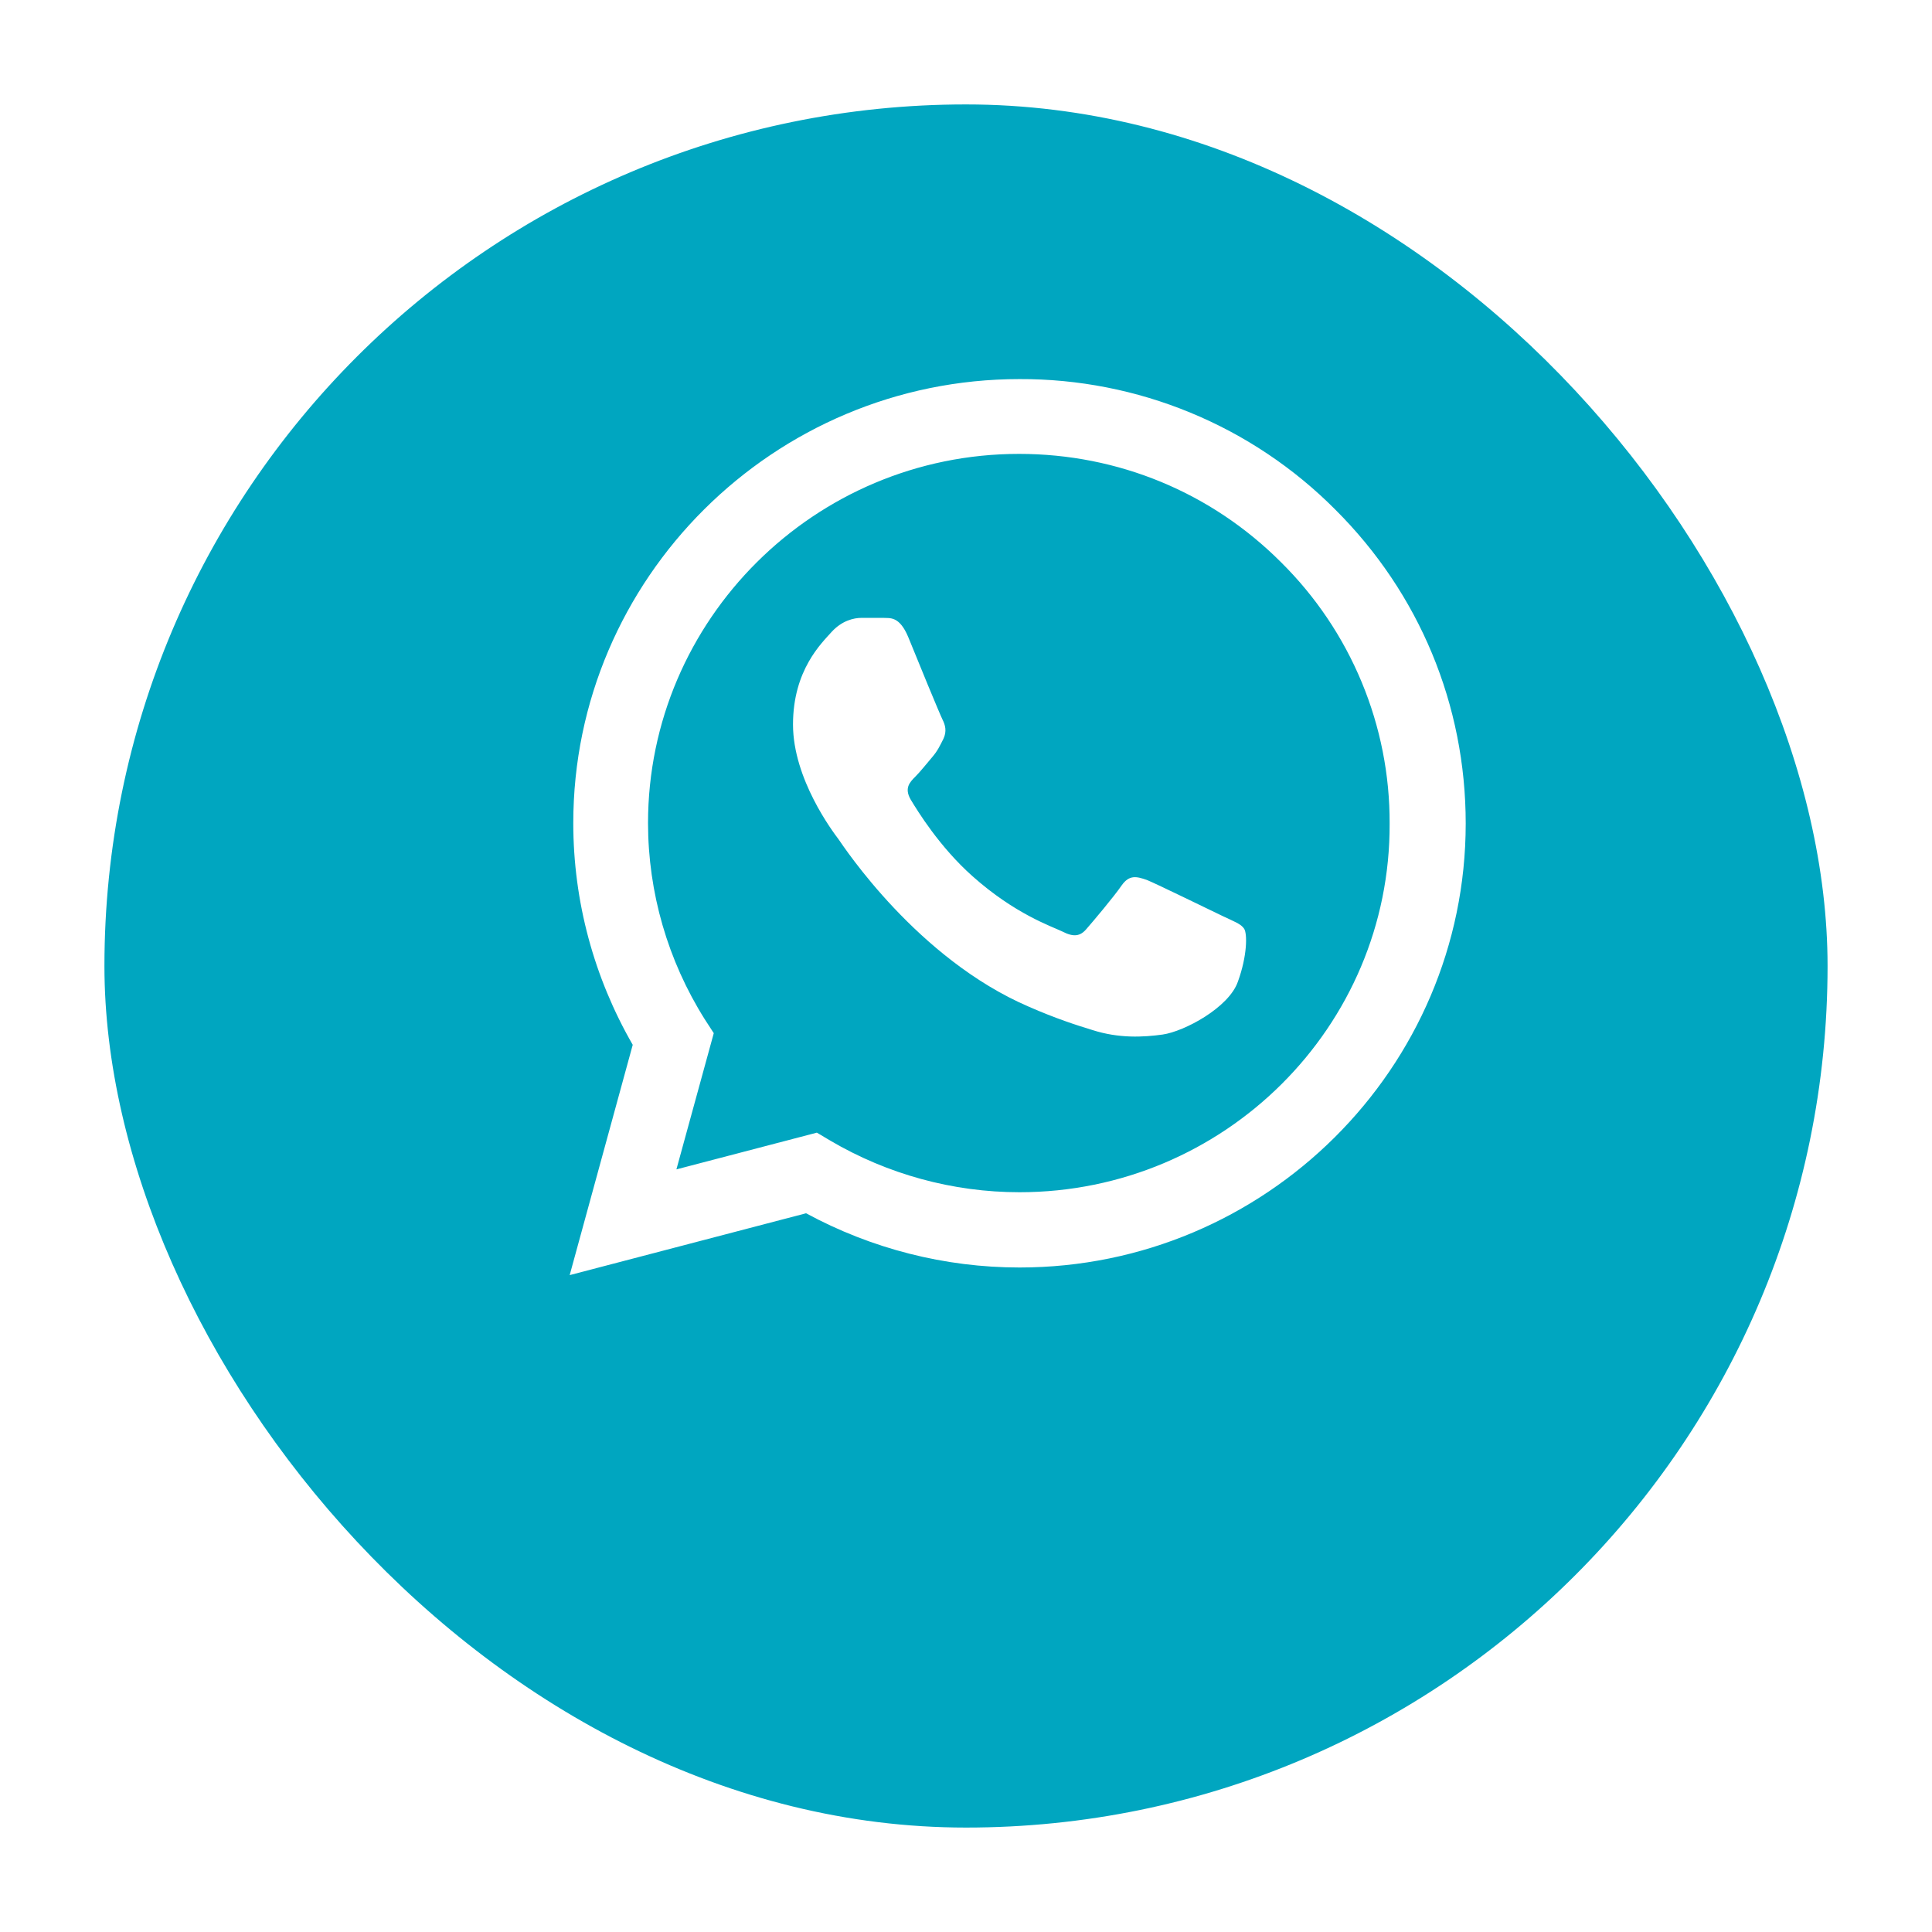 <svg width="74" height="74" viewBox="0 0 74 74" fill="none" xmlns="http://www.w3.org/2000/svg">
<g id="Group 13254">
<g id="Rectangle 1420" filter="url(#filter0_d_2003_1549)">
<rect x="4" width="66" height="66" rx="33" fill="#00A6C0"/>
</g>
<path id="Vector" d="M51.139 19.513C49.558 17.924 47.674 16.664 45.599 15.807C43.523 14.949 41.297 14.512 39.049 14.52C29.633 14.52 21.958 22.156 21.958 31.525C21.958 34.528 22.752 37.445 24.235 40.019L21.82 48.84L30.875 46.471C33.375 47.827 36.186 48.548 39.049 48.548C48.466 48.548 56.14 40.912 56.14 31.542C56.14 26.995 54.364 22.722 51.139 19.513ZM39.049 45.665C36.497 45.665 33.996 44.978 31.806 43.691L31.288 43.383L25.908 44.79L27.339 39.573L26.994 39.041C25.576 36.788 24.823 34.184 24.821 31.525C24.821 23.735 31.202 17.385 39.032 17.385C42.826 17.385 46.396 18.861 49.069 21.538C50.393 22.849 51.442 24.408 52.155 26.126C52.869 27.843 53.233 29.684 53.226 31.542C53.26 39.333 46.879 45.665 39.049 45.665ZM46.845 35.094C46.413 34.889 44.309 33.859 43.93 33.705C43.533 33.567 43.257 33.498 42.964 33.91C42.671 34.339 41.86 35.3 41.619 35.575C41.377 35.867 41.119 35.901 40.688 35.678C40.257 35.472 38.877 35.009 37.256 33.567C35.98 32.435 35.134 31.045 34.876 30.616C34.634 30.187 34.841 29.964 35.065 29.741C35.255 29.552 35.497 29.243 35.703 29.003C35.91 28.762 35.997 28.574 36.135 28.299C36.273 28.007 36.204 27.767 36.1 27.561C35.997 27.355 35.134 25.262 34.789 24.404C34.445 23.58 34.082 23.683 33.824 23.666H32.996C32.703 23.666 32.254 23.769 31.858 24.198C31.478 24.627 30.374 25.656 30.374 27.75C30.374 29.843 31.909 31.868 32.116 32.143C32.323 32.435 35.134 36.725 39.411 38.561C40.429 39.007 41.222 39.264 41.843 39.453C42.861 39.779 43.792 39.728 44.534 39.625C45.361 39.505 47.069 38.595 47.414 37.6C47.776 36.605 47.776 35.764 47.655 35.575C47.534 35.386 47.276 35.3 46.845 35.094Z" fill="white"/>
</g>
<defs>
<filter id="filter0_d_2003_1549" x="0" y="0" width="74" height="74" filterUnits="userSpaceOnUse" color-interpolation-filters="sRGB">
<feFlood flood-opacity="0" result="BackgroundImageFix"/>
<feColorMatrix in="SourceAlpha" type="matrix" values="0 0 0 0 0 0 0 0 0 0 0 0 0 0 0 0 0 0 127 0" result="hardAlpha"/>
<feOffset dy="4"/>
<feGaussianBlur stdDeviation="2"/>
<feComposite in2="hardAlpha" operator="out"/>
<feColorMatrix type="matrix" values="0 0 0 0 0 0 0 0 0 0 0 0 0 0 0 0 0 0 0.25 0"/>
<feBlend mode="normal" in2="BackgroundImageFix" result="effect1_dropShadow_2003_1549"/>
<feBlend mode="normal" in="SourceGraphic" in2="effect1_dropShadow_2003_1549" result="shape"/>
</filter>
</defs>
</svg>
